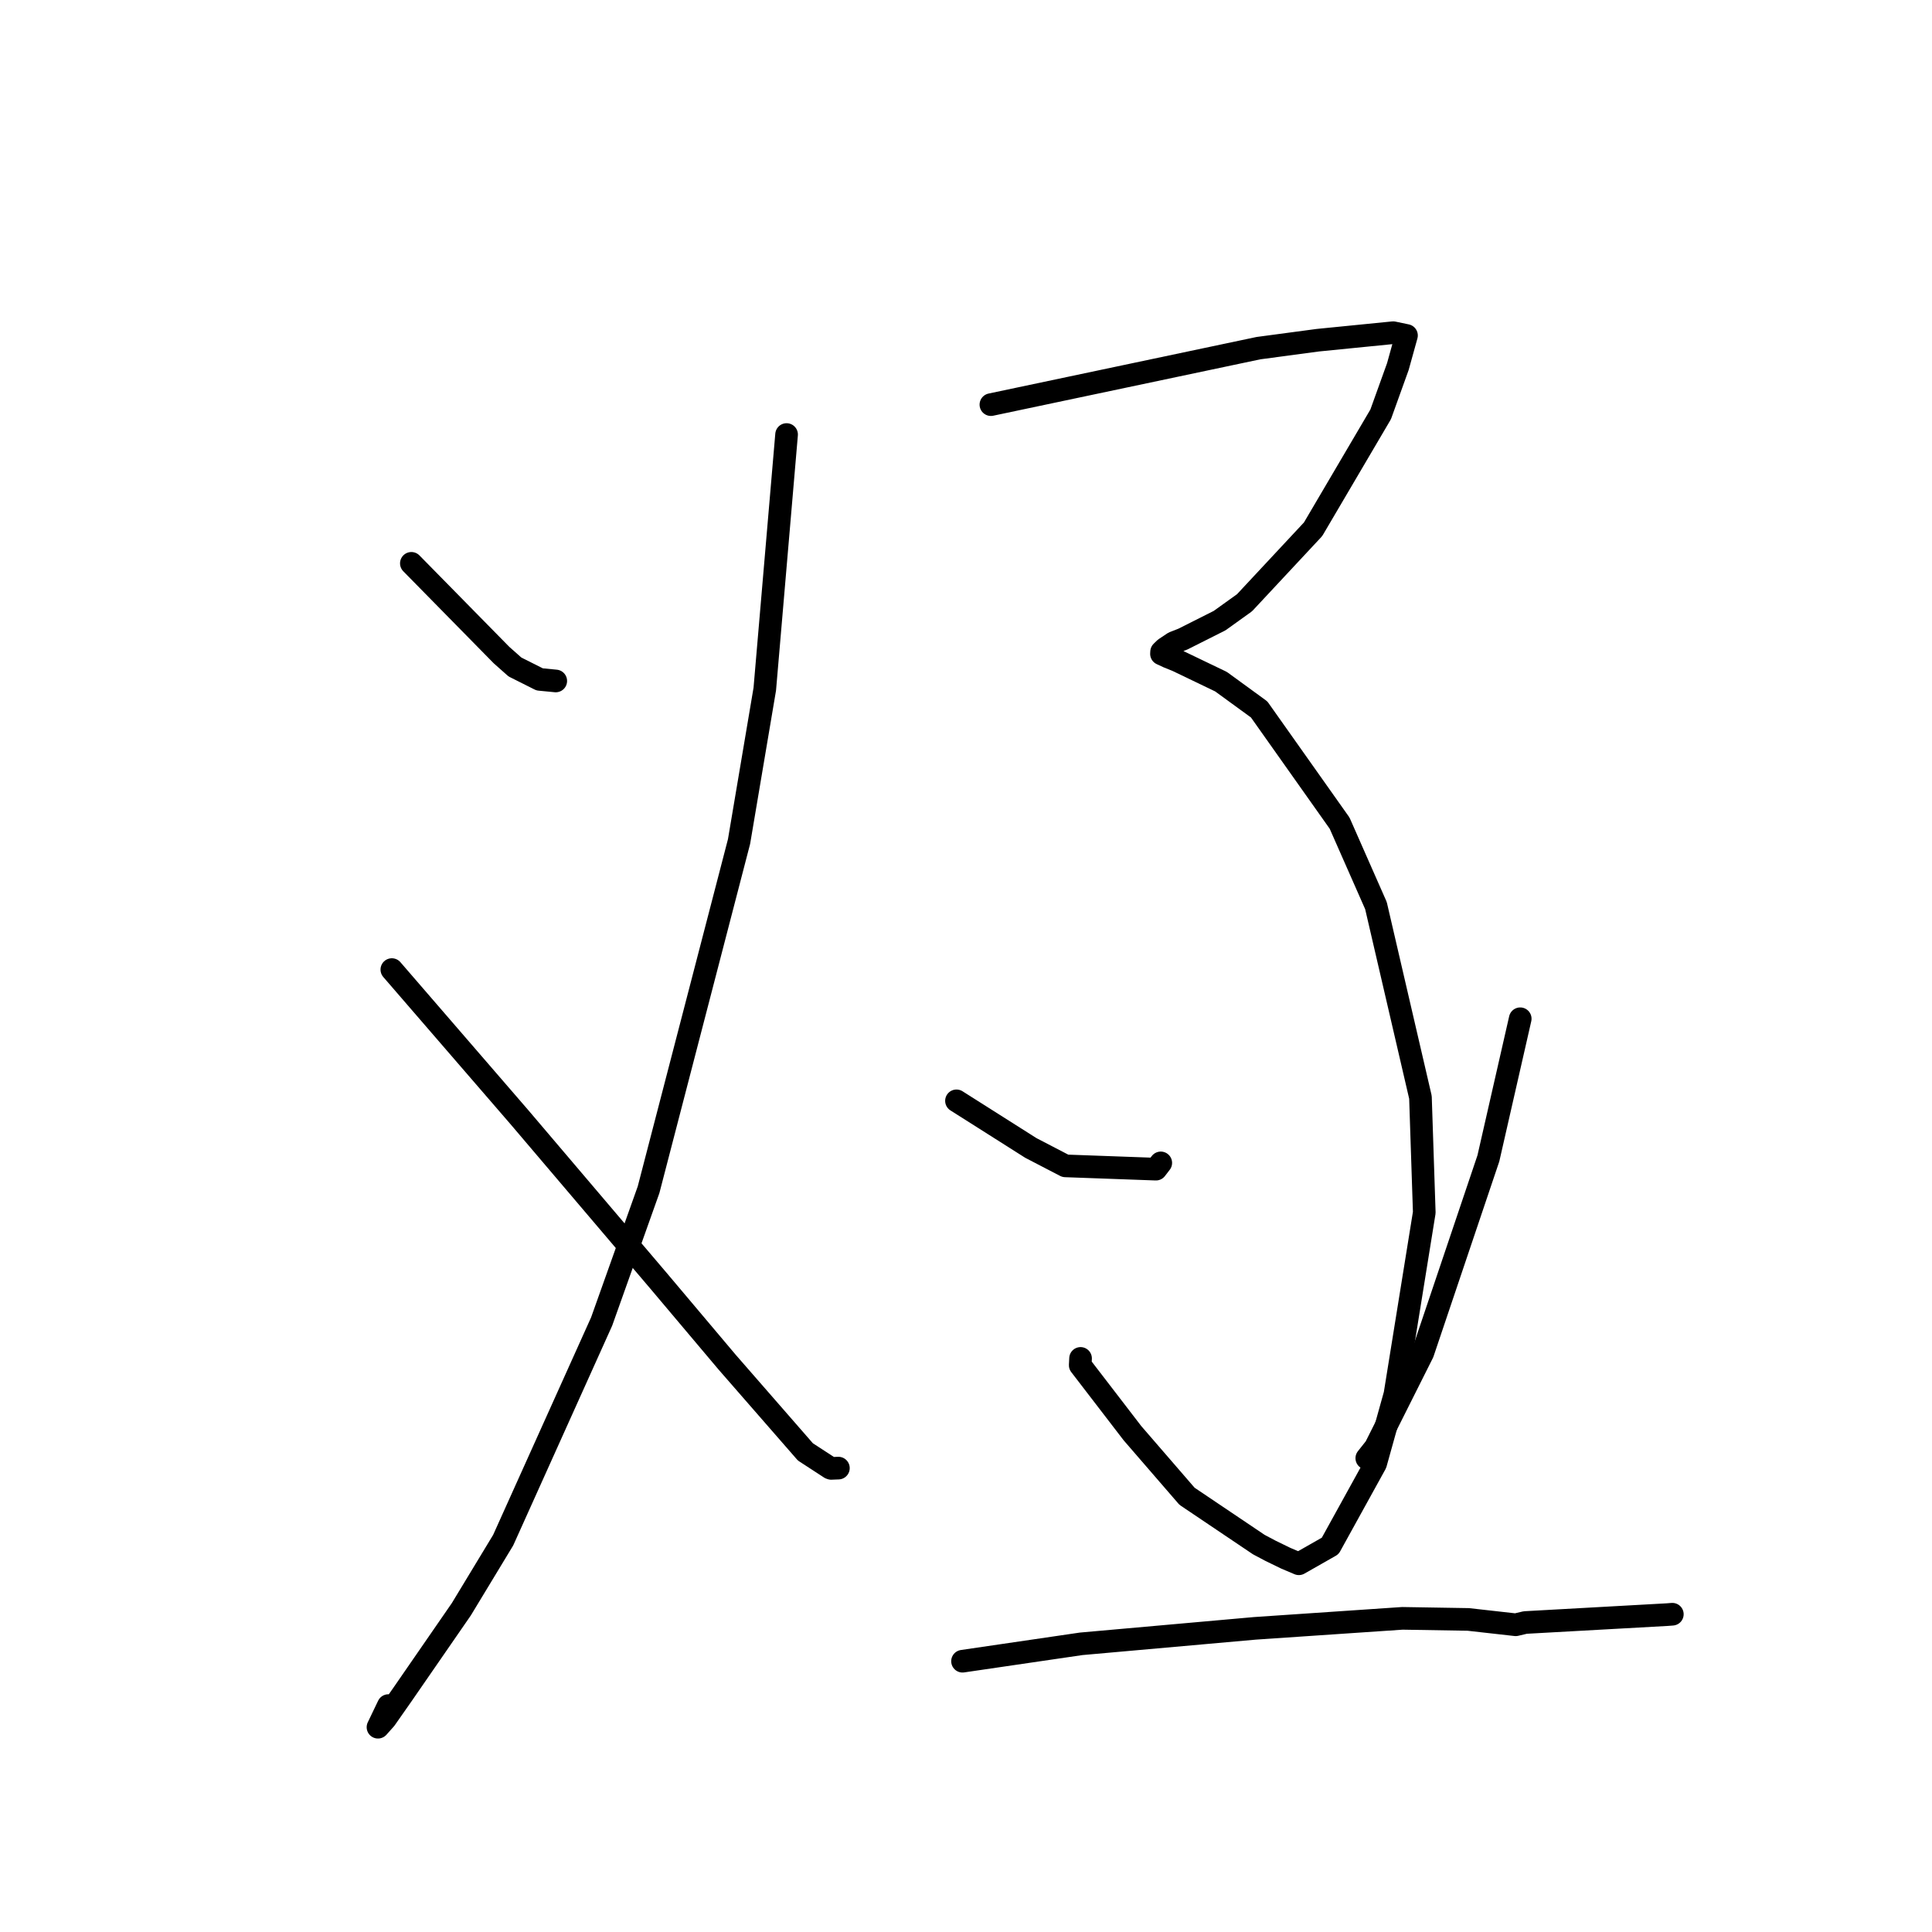 <?xml version="1.0" standalone="no"?>
    <svg width="256" height="256" xmlns="http://www.w3.org/2000/svg" version="1.1">
    <polyline stroke="black" stroke-width="3" stroke-linecap="round" fill="transparent" stroke-linejoin="round" points="54.508 74.646 60.481 80.723 66.453 86.801 68.234 88.38 71.508 90.024 73.057 90.173 73.641 90.23 " />
        <polyline stroke="black" stroke-width="3" stroke-linecap="round" fill="transparent" stroke-linejoin="round" points="104.226 57.578 102.782 74.443 101.338 91.308 97.928 111.503 85.938 157.646 79.719 175.113 66.673 204.081 61.129 213.236 53.275 224.609 51.068 227.761 50.085 228.864 51.461 225.998 " />
        <polyline stroke="black" stroke-width="3" stroke-linecap="round" fill="transparent" stroke-linejoin="round" points="51.921 128.475 60.385 138.268 68.849 148.06 87.29 169.751 96.347 180.492 106.718 192.383 110.006 194.523 110.135 194.568 110.974 194.536 111.092 194.532 " />
        <polyline stroke="black" stroke-width="3" stroke-linecap="round" fill="transparent" stroke-linejoin="round" points="131.3 53.616 149.026 49.874 166.751 46.132 174.612 45.08 184.604 44.084 186.201 44.418 186.326 44.445 186.367 44.453 185.224 48.573 182.946 54.903 173.992 70.127 164.906 79.867 161.606 82.235 156.754 84.678 155.529 85.158 154.368 85.93 153.918 86.367 153.902 86.639 154.786 87.049 155.988 87.536 161.791 90.325 166.844 94.005 177.505 109.071 182.322 119.998 188.217 145.396 188.723 160.664 184.836 184.757 182.273 193.947 176.258 204.845 172.105 207.208 170.37 206.472 168.343 205.485 166.798 204.666 157.285 198.262 150.053 189.901 143.135 180.896 143.18 179.997 " />
        <polyline stroke="black" stroke-width="3" stroke-linecap="round" fill="transparent" stroke-linejoin="round" points="126.738 145.866 131.667 148.989 136.595 152.112 141.161 154.483 153.17 154.918 153.808 154.09 " />
        <polyline stroke="black" stroke-width="3" stroke-linecap="round" fill="transparent" stroke-linejoin="round" points="201.437 134.99 199.328 144.238 197.219 153.487 188.527 179.263 182.244 191.785 181.107 193.219 " />
        <polyline stroke="black" stroke-width="3" stroke-linecap="round" fill="transparent" stroke-linejoin="round" points="127.54 220.119 135.4 218.967 143.26 217.815 166.264 215.766 185.819 214.439 194.551 214.583 200.839 215.29 202.099 214.993 220.919 213.946 221.593 213.894 " />
        </svg>